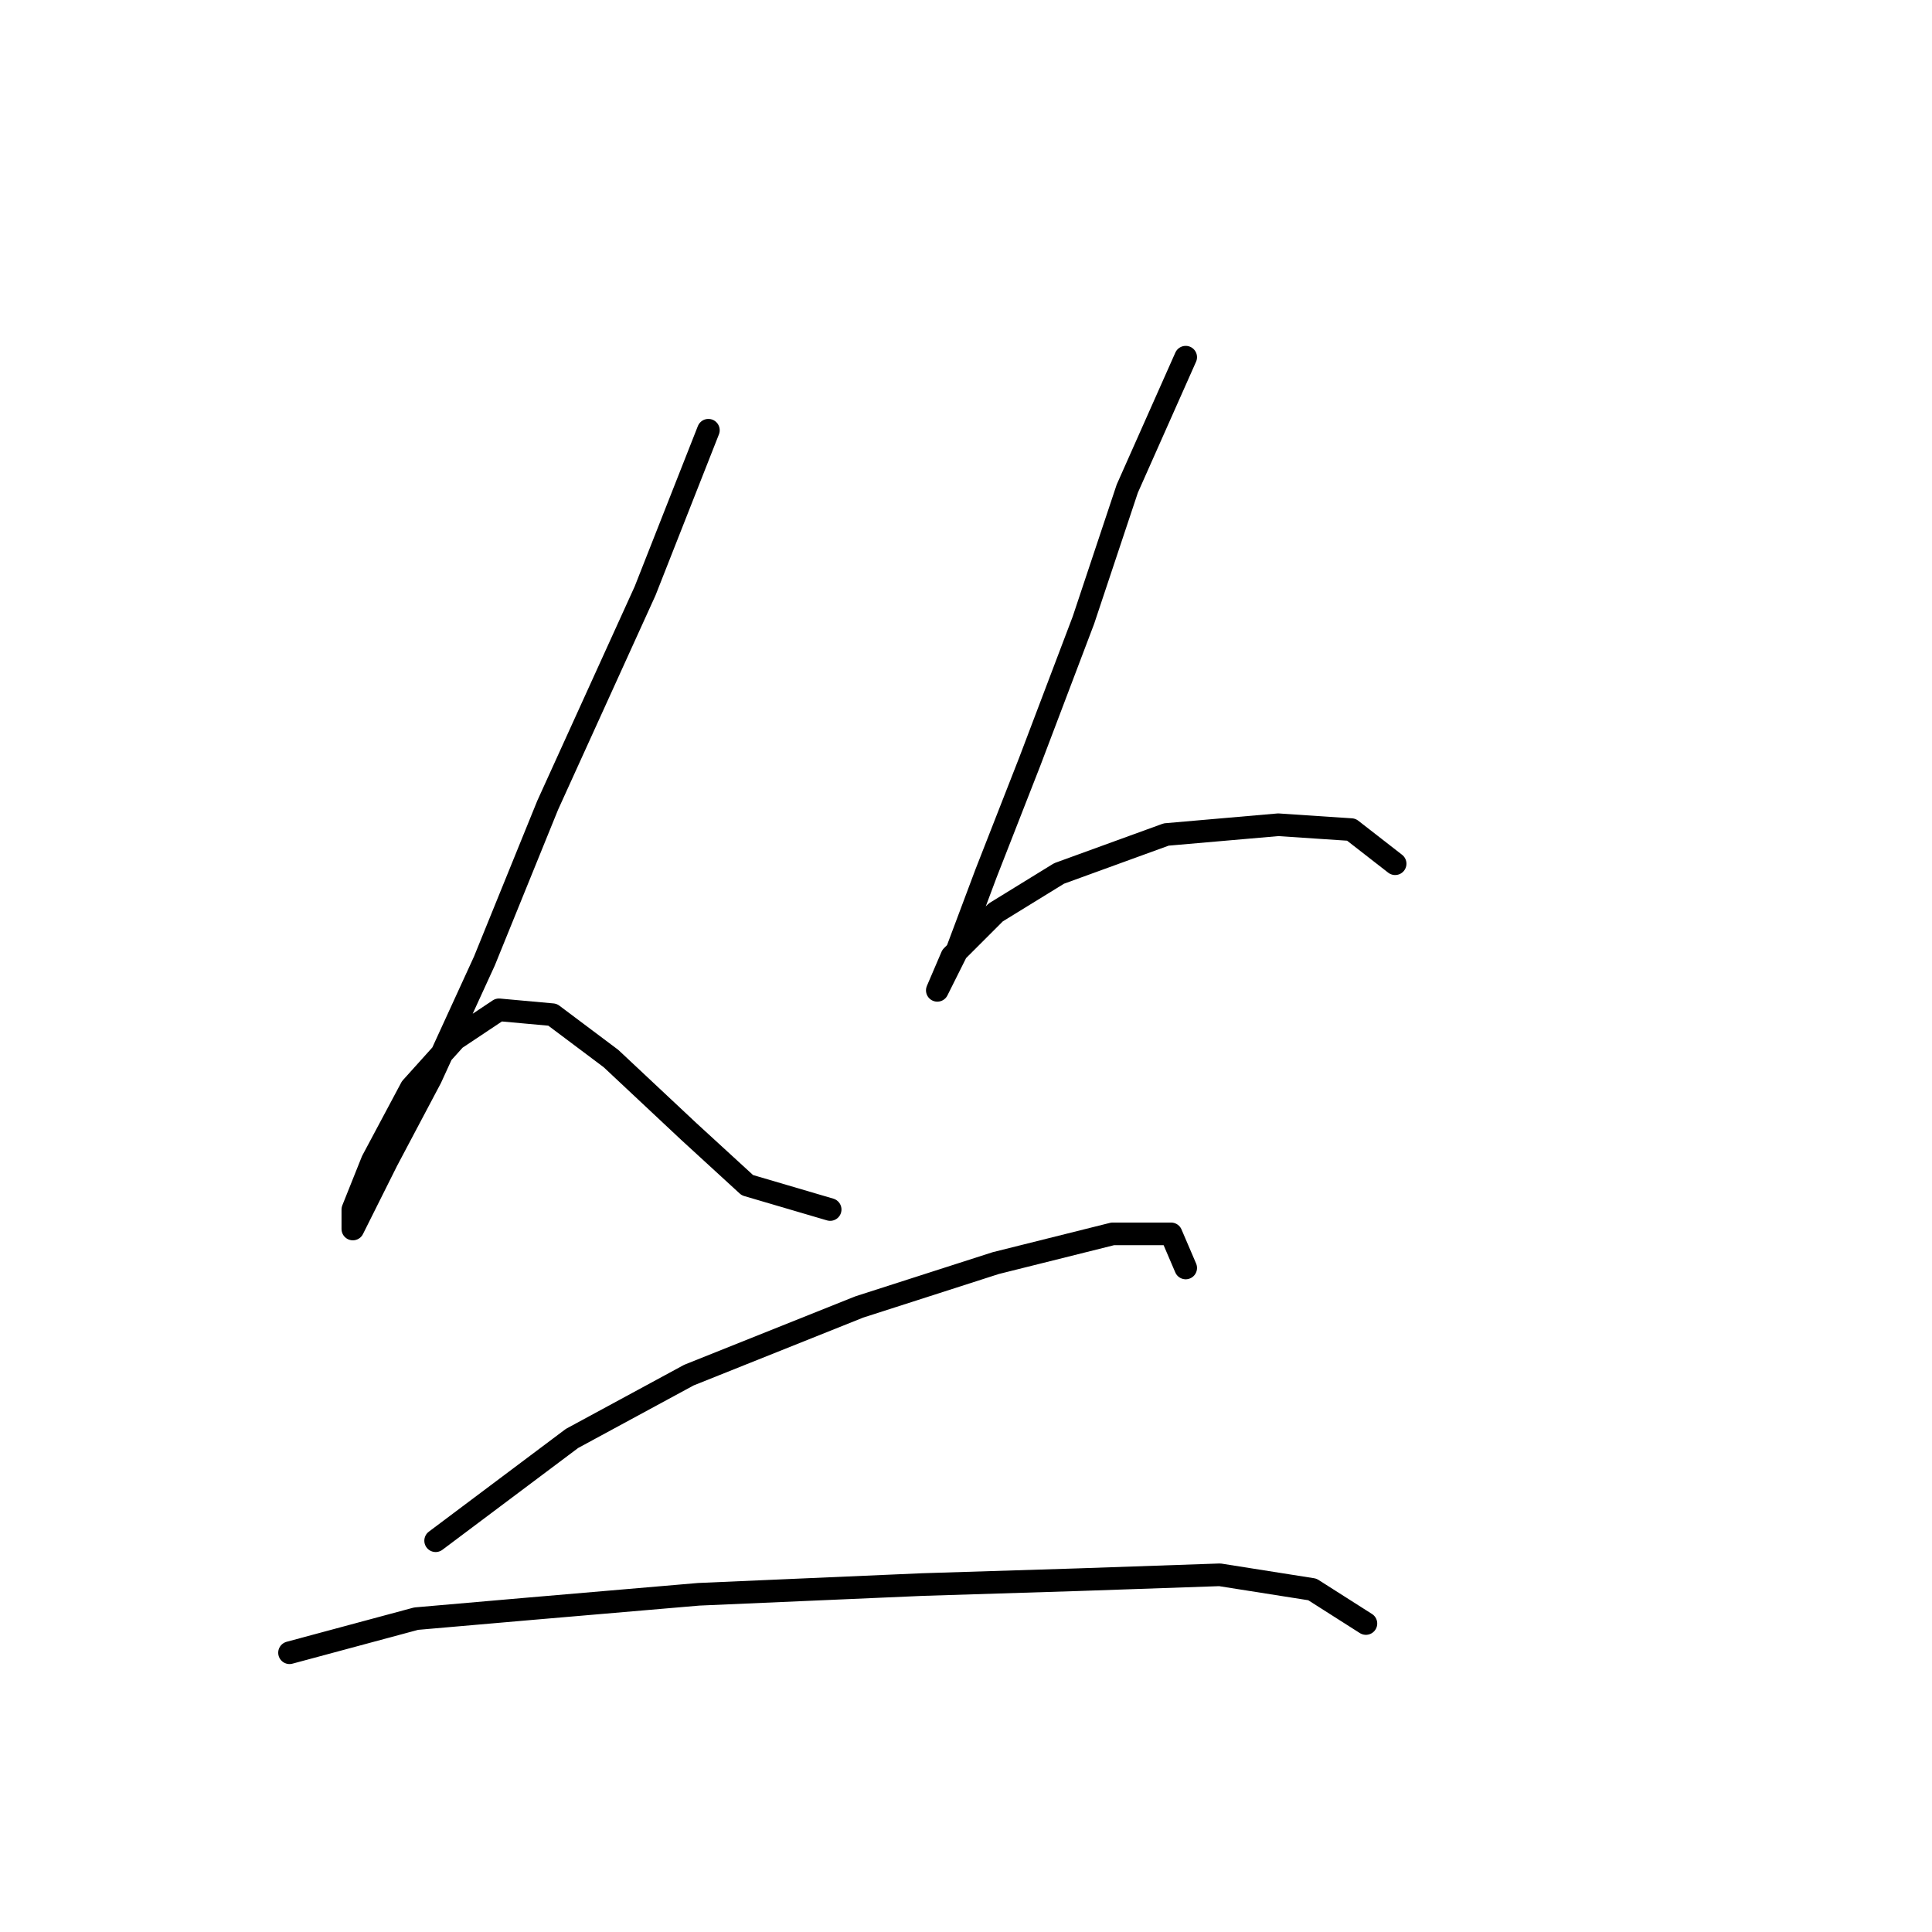 <?xml version="1.0" standalone="no"?>
    <svg width="256" height="256" xmlns="http://www.w3.org/2000/svg" version="1.1">
    <polyline stroke="black" stroke-width="3" stroke-linecap="round" fill="transparent" stroke-linejoin="round" points="93.865 57.009 85.476 78.306 72.568 106.702 64.179 127.354 57.08 142.843 51.271 153.814 48.044 160.268 46.754 162.849 46.754 160.268 49.335 153.814 54.498 144.134 60.306 137.68 66.115 133.808 73.214 134.453 80.958 140.262 91.284 149.942 99.028 157.041 110 160.268 110 160.268 " />
        <polyline stroke="black" stroke-width="3" stroke-linecap="round" fill="transparent" stroke-linejoin="round" points="157.111 47.329 149.367 64.754 143.559 82.179 136.46 100.894 130.651 115.738 126.779 126.063 124.198 131.226 124.198 131.226 126.134 126.709 131.942 120.901 140.332 115.738 154.53 110.575 169.373 109.284 179.054 109.929 184.862 114.447 184.862 114.447 " />
        <polyline stroke="black" stroke-width="3" stroke-linecap="round" fill="transparent" stroke-linejoin="round" points="57.725 204.153 75.795 190.6 91.284 182.21 113.872 173.175 131.942 167.367 147.431 163.495 155.175 163.495 157.111 168.012 157.111 168.012 " />
        <polyline stroke="black" stroke-width="3" stroke-linecap="round" fill="transparent" stroke-linejoin="round" points="38.364 218.996 55.143 214.479 69.987 213.188 92.575 211.252 122.262 209.961 142.913 209.316 161.629 208.67 173.891 210.606 180.99 215.124 180.99 215.124 " />
        </svg>